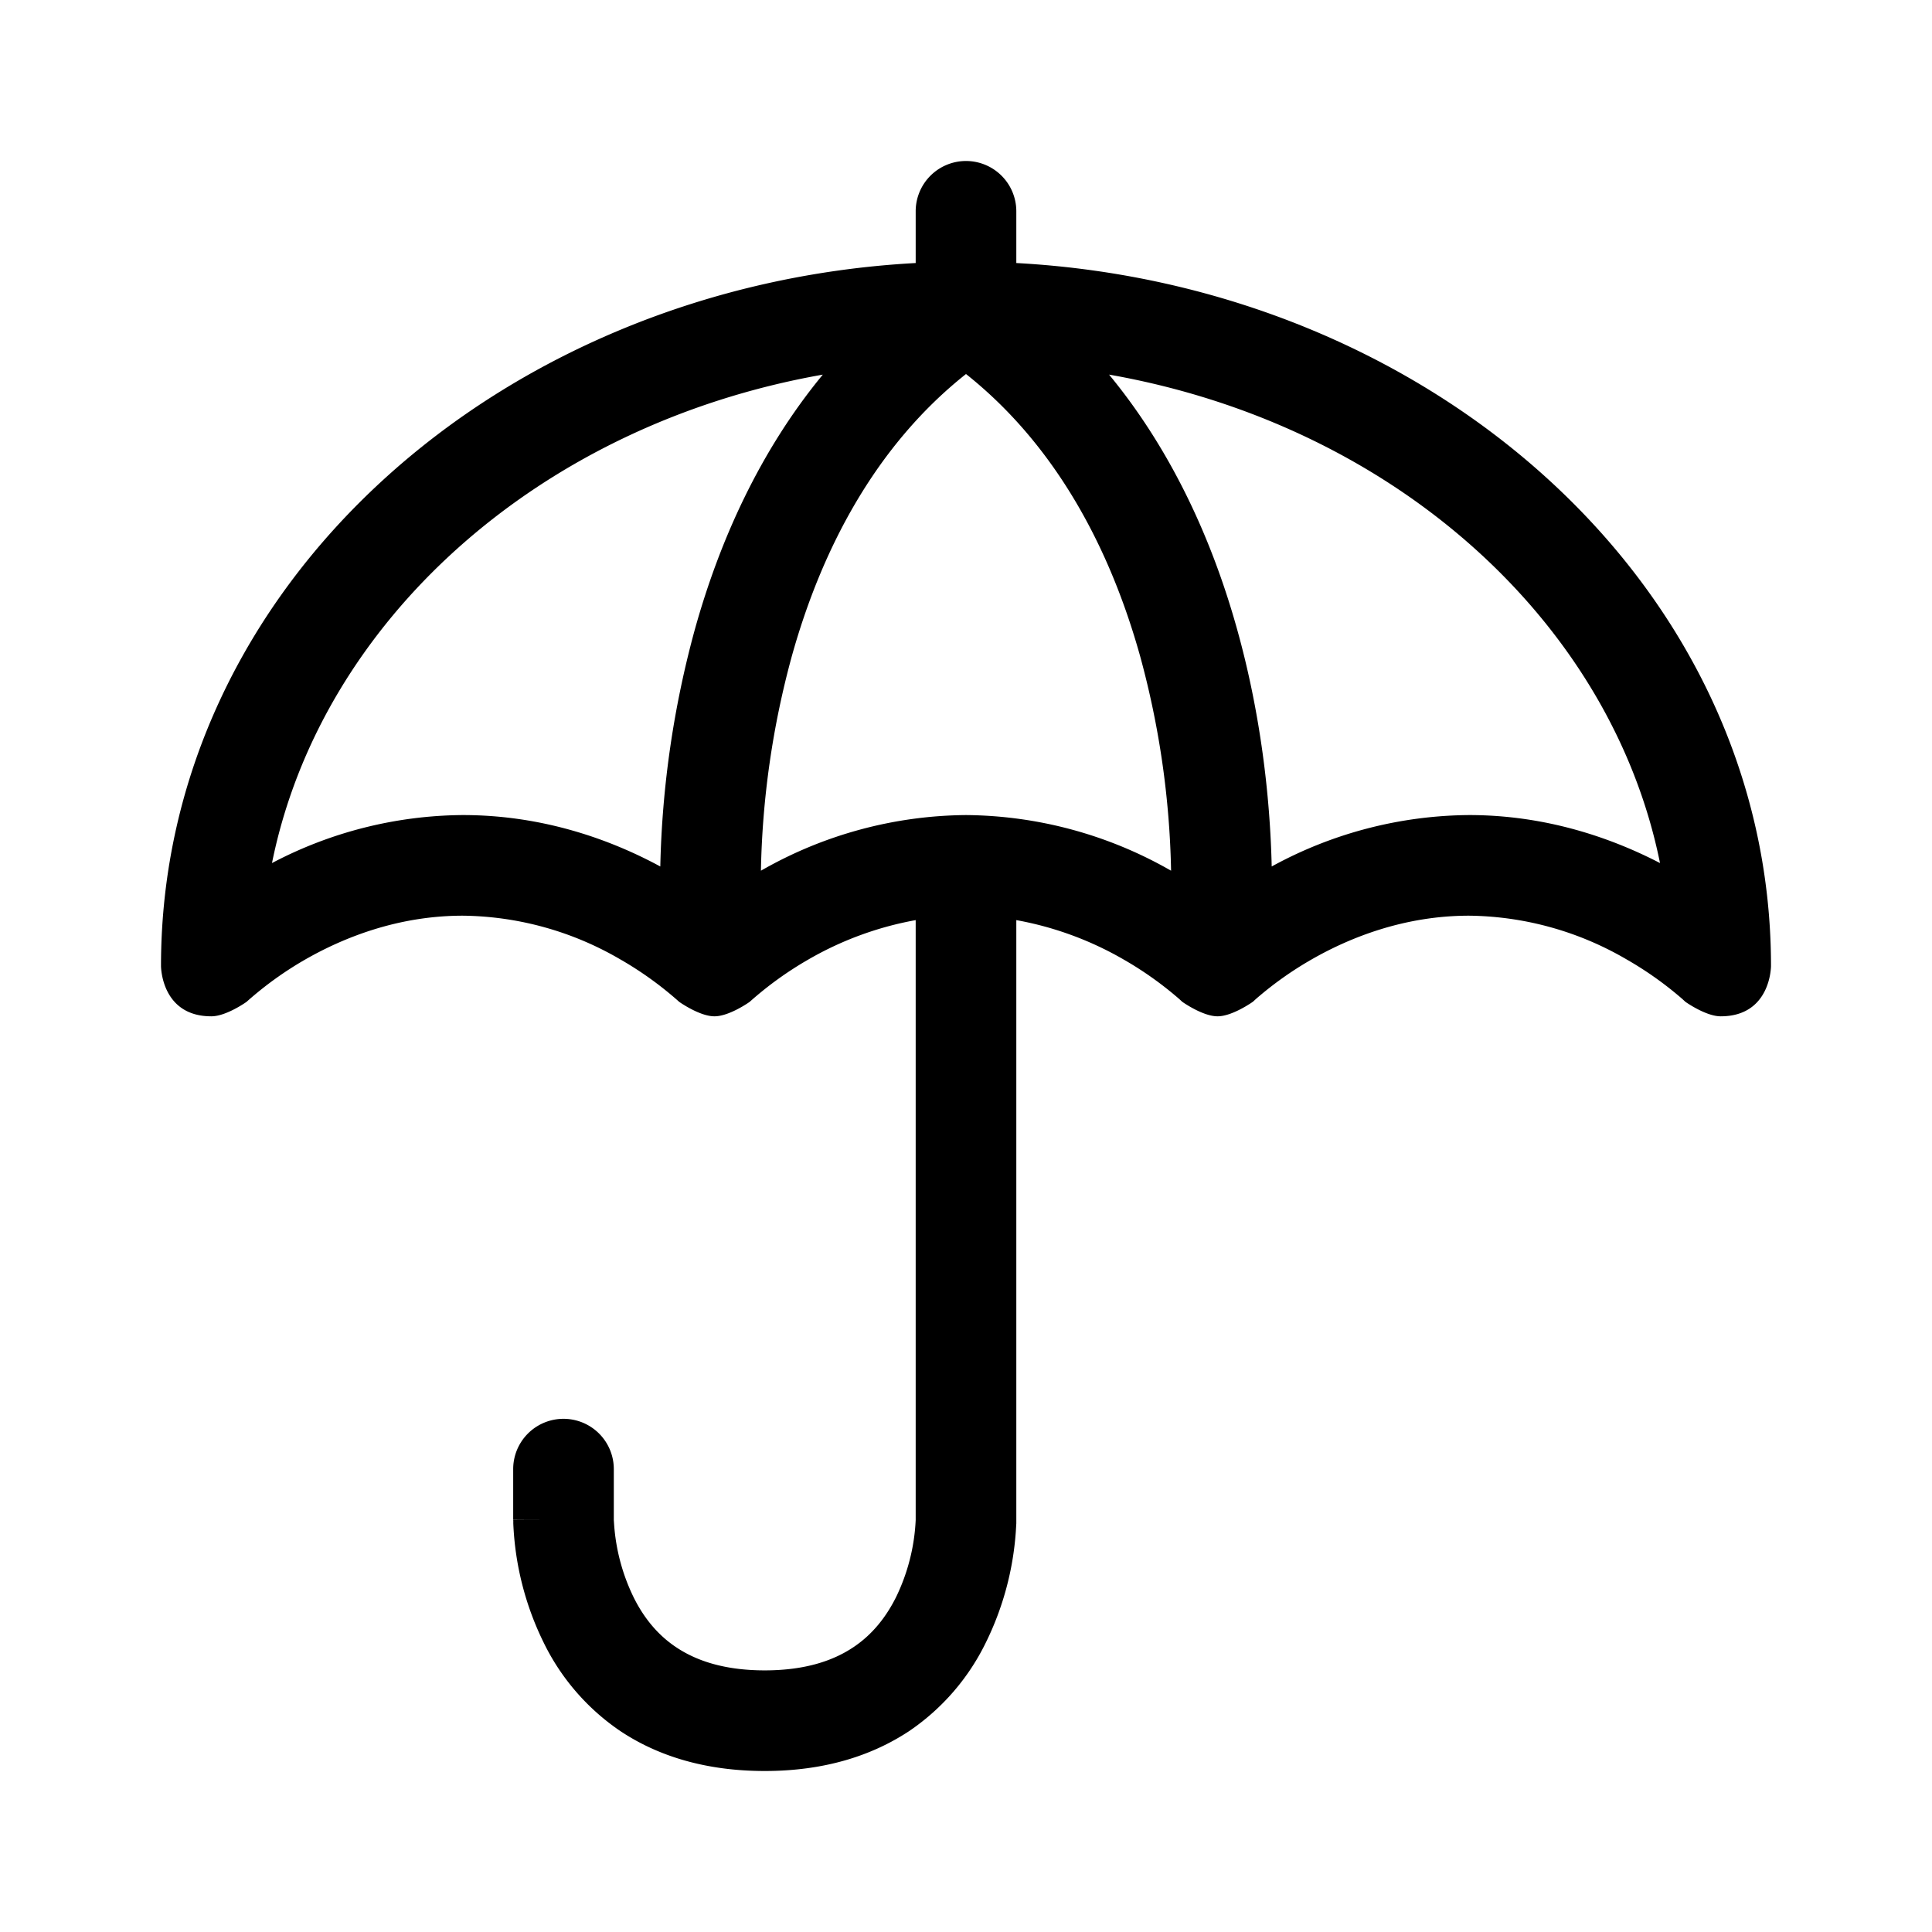 <svg xmlns="http://www.w3.org/2000/svg" width="100%" height="100%" viewBox="-1.6 -1.6 19.2 19.2"><path fill-rule="evenodd" d="M8 0a.5.5 0 01.5.5v.514C12.625 1.238 16 4.22 16 8c0 0 0 .5-.5.5-.149 0-.352-.145-.352-.145l-.004-.004-.025-.023a3.484 3.484 0 00-.555-.394A3.166 3.166 0 0013 7.5c-.638 0-1.178.213-1.564.434a3.484 3.484 0 00-.555.394l-.025.023-.003.003s-.204.146-.353.146-.352-.145-.352-.145l-.004-.004-.025-.023a3.484 3.484 0 00-.555-.394 3.3 3.3 0 00-1.064-.39V13.5H8h.5v.039l-.005.083a2.958 2.958 0 01-.298 1.102 2.257 2.257 0 01-.763.88C7.06 15.851 6.587 16 6 16s-1.061-.148-1.434-.396a2.255 2.255 0 01-.763-.88 2.958 2.958 0 01-.302-1.185v-.025l-.001-.009v-.003s0-.002.5-.002h-.5V13a.5.5 0 011 0v.506l.003.044a1.958 1.958 0 00.195.726c.095.191.23.367.423.495.19.127.466.229.879.229s.689-.102.879-.229c.193-.128.328-.304.424-.495a1.958 1.958 0 00.197-.77V7.544a3.3 3.3 0 00-1.064.39 3.482 3.482 0 00-.58.417l-.004.004S5.65 8.5 5.5 8.5c-.149 0-.352-.145-.352-.145l-.004-.004a3.482 3.482 0 00-.58-.417A3.166 3.166 0 003 7.5c-.638 0-1.177.213-1.564.434a3.482 3.482 0 00-.58.417l-.004.004S.65 8.5.5 8.5C0 8.5 0 8 0 8c0-3.78 3.375-6.762 7.5-6.986V.5A.5.5 0 018 0zM6.577 2.123c-2.833.5-4.99 2.458-5.474 4.854A4.124 4.124 0 013 6.5c.806 0 1.48.25 1.962.511a9.706 9.706 0 01.344-2.358c.242-.868.64-1.765 1.271-2.53zm-.615 4.93A4.16 4.16 0 018 6.5a4.16 4.16 0 012.038.553 8.688 8.688 0 00-.307-2.13C9.434 3.858 8.898 2.83 8 2.117c-.898.712-1.434 1.74-1.731 2.804a8.687 8.687 0 00-.307 2.131zm3.46-4.93c.631.765 1.03 1.662 1.272 2.53.233.833.328 1.66.344 2.358A4.14 4.14 0 0113 6.5c.77 0 1.42.23 1.897.477-.484-2.396-2.641-4.355-5.474-4.854z"/></svg>